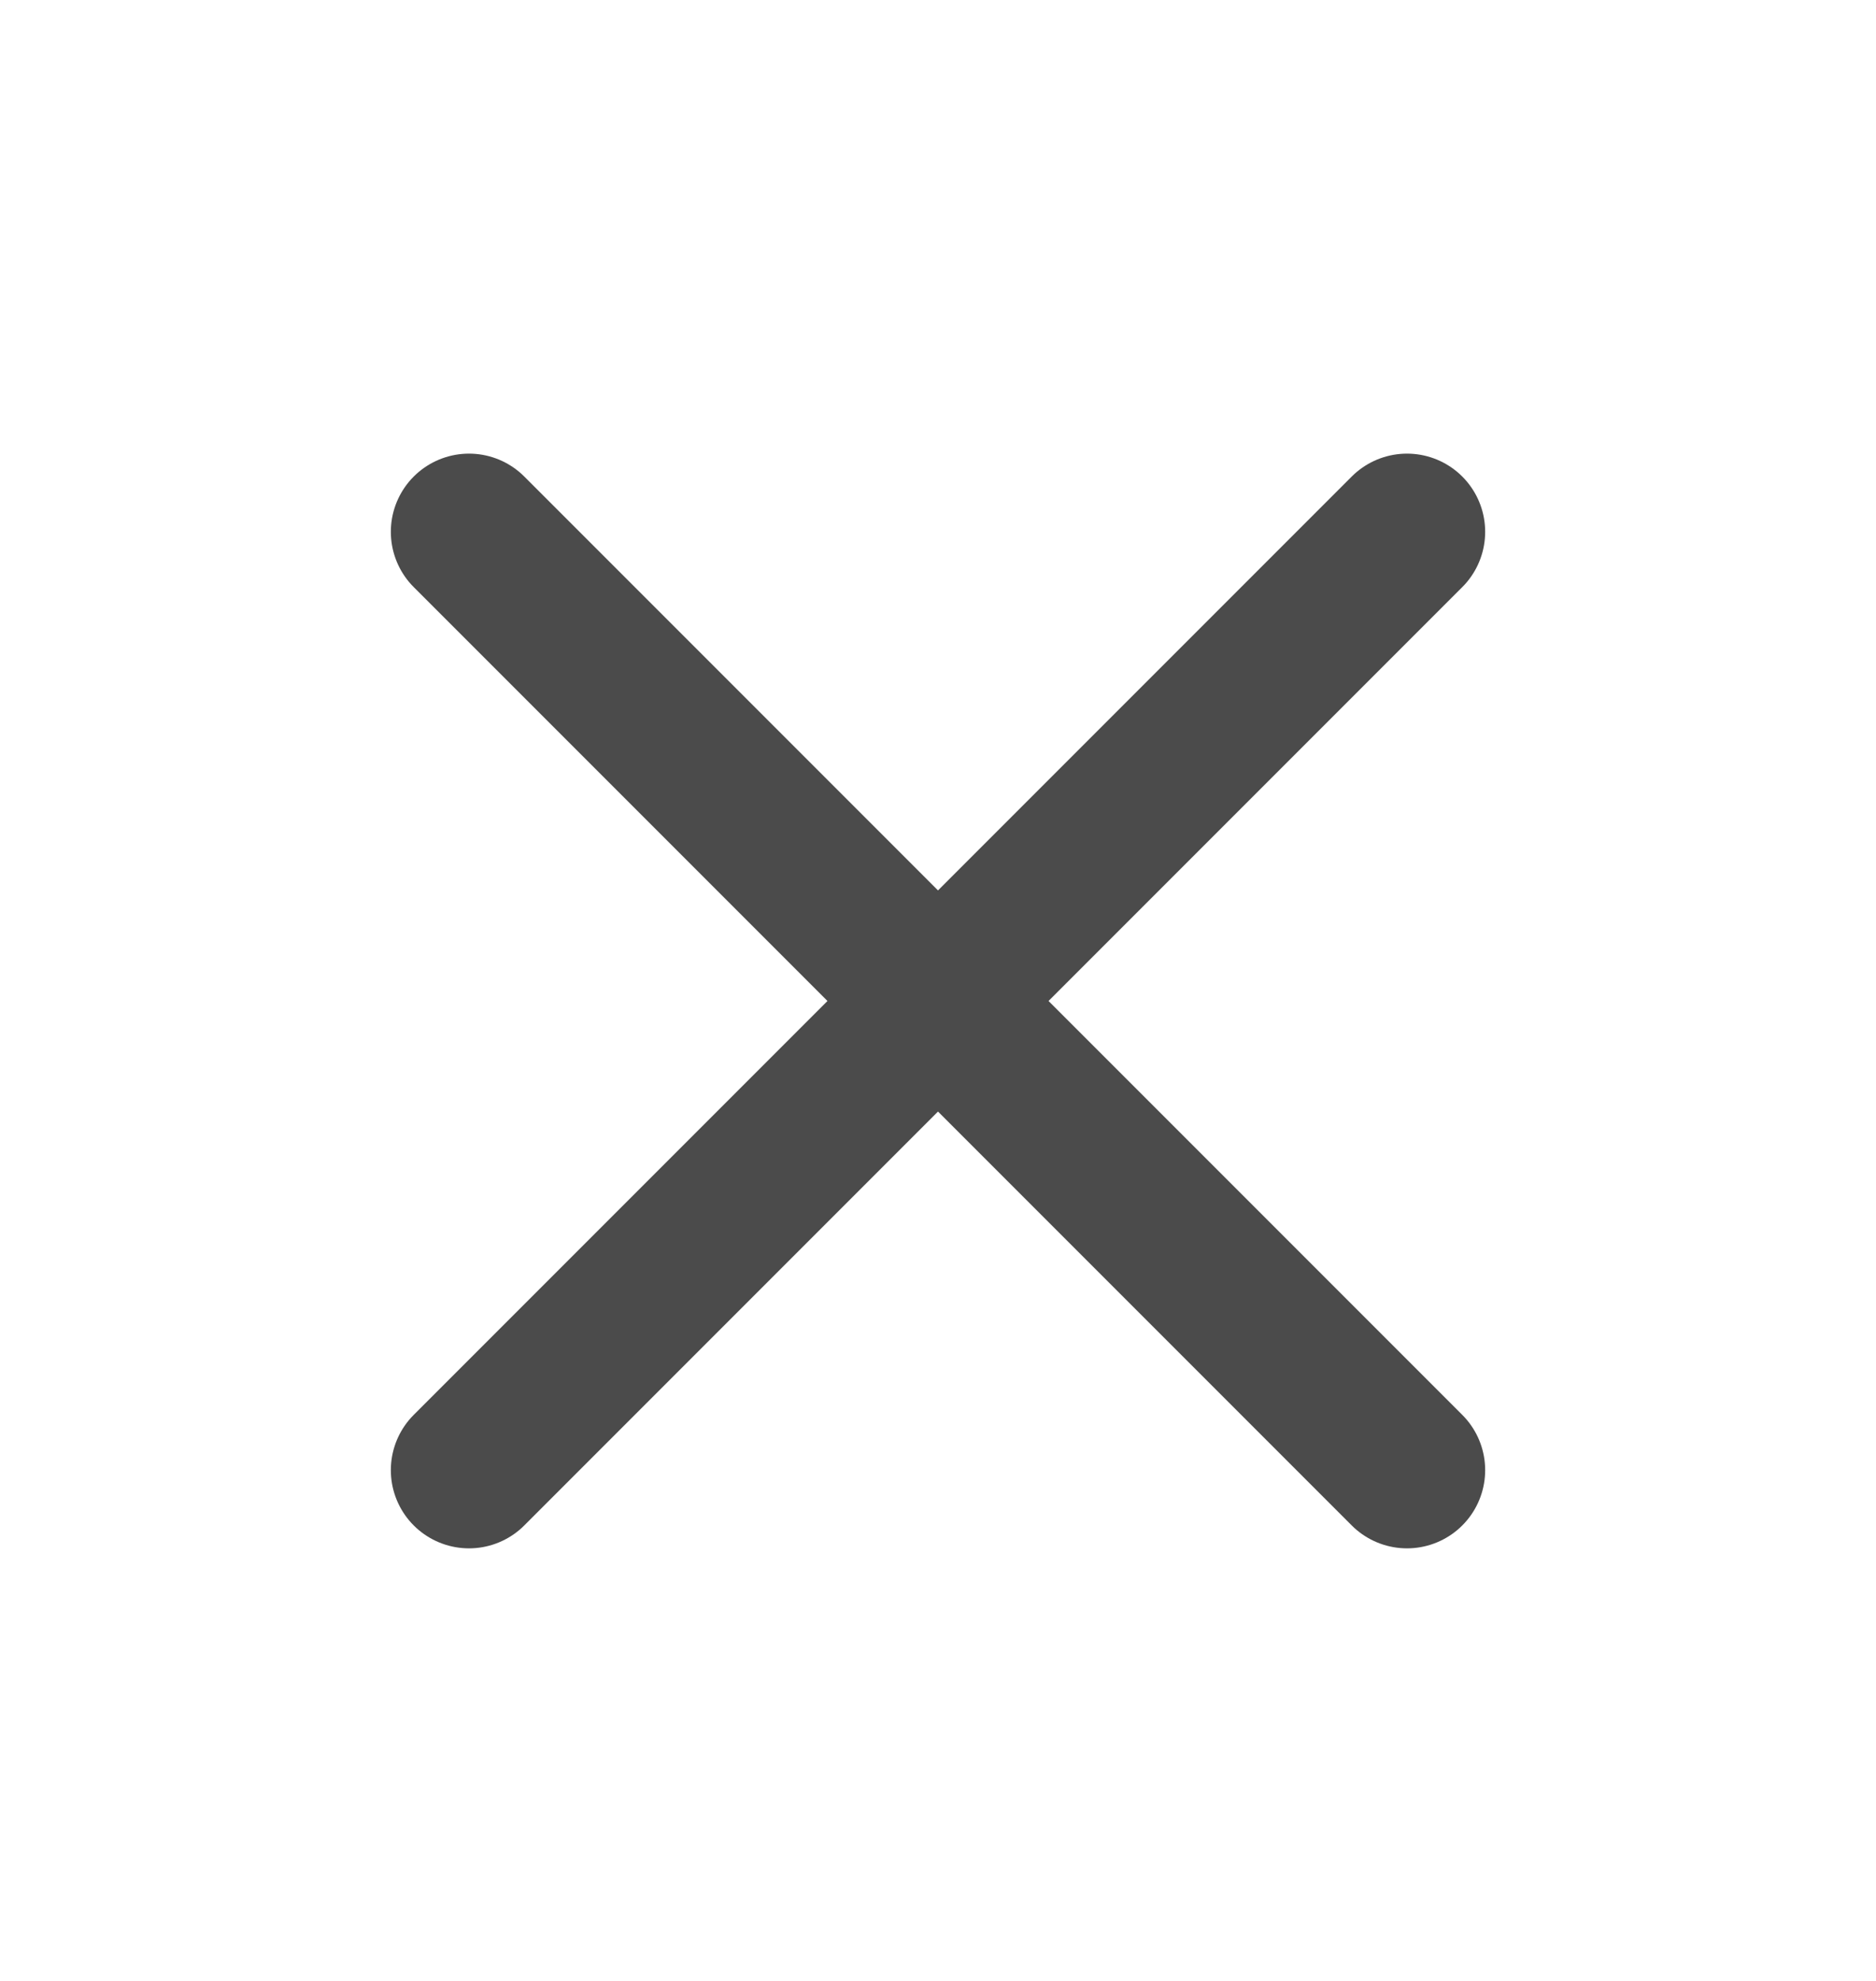 <svg width="18" height="19" viewBox="0 0 18 19" fill="none" xmlns="http://www.w3.org/2000/svg">
<path d="M4.5 14.101L13.5 5.101M4.5 5.101L13.5 14.101" stroke="#4B4B4B" stroke-width="1.5" stroke-linecap="round" stroke-linejoin="round"/>
</svg>
